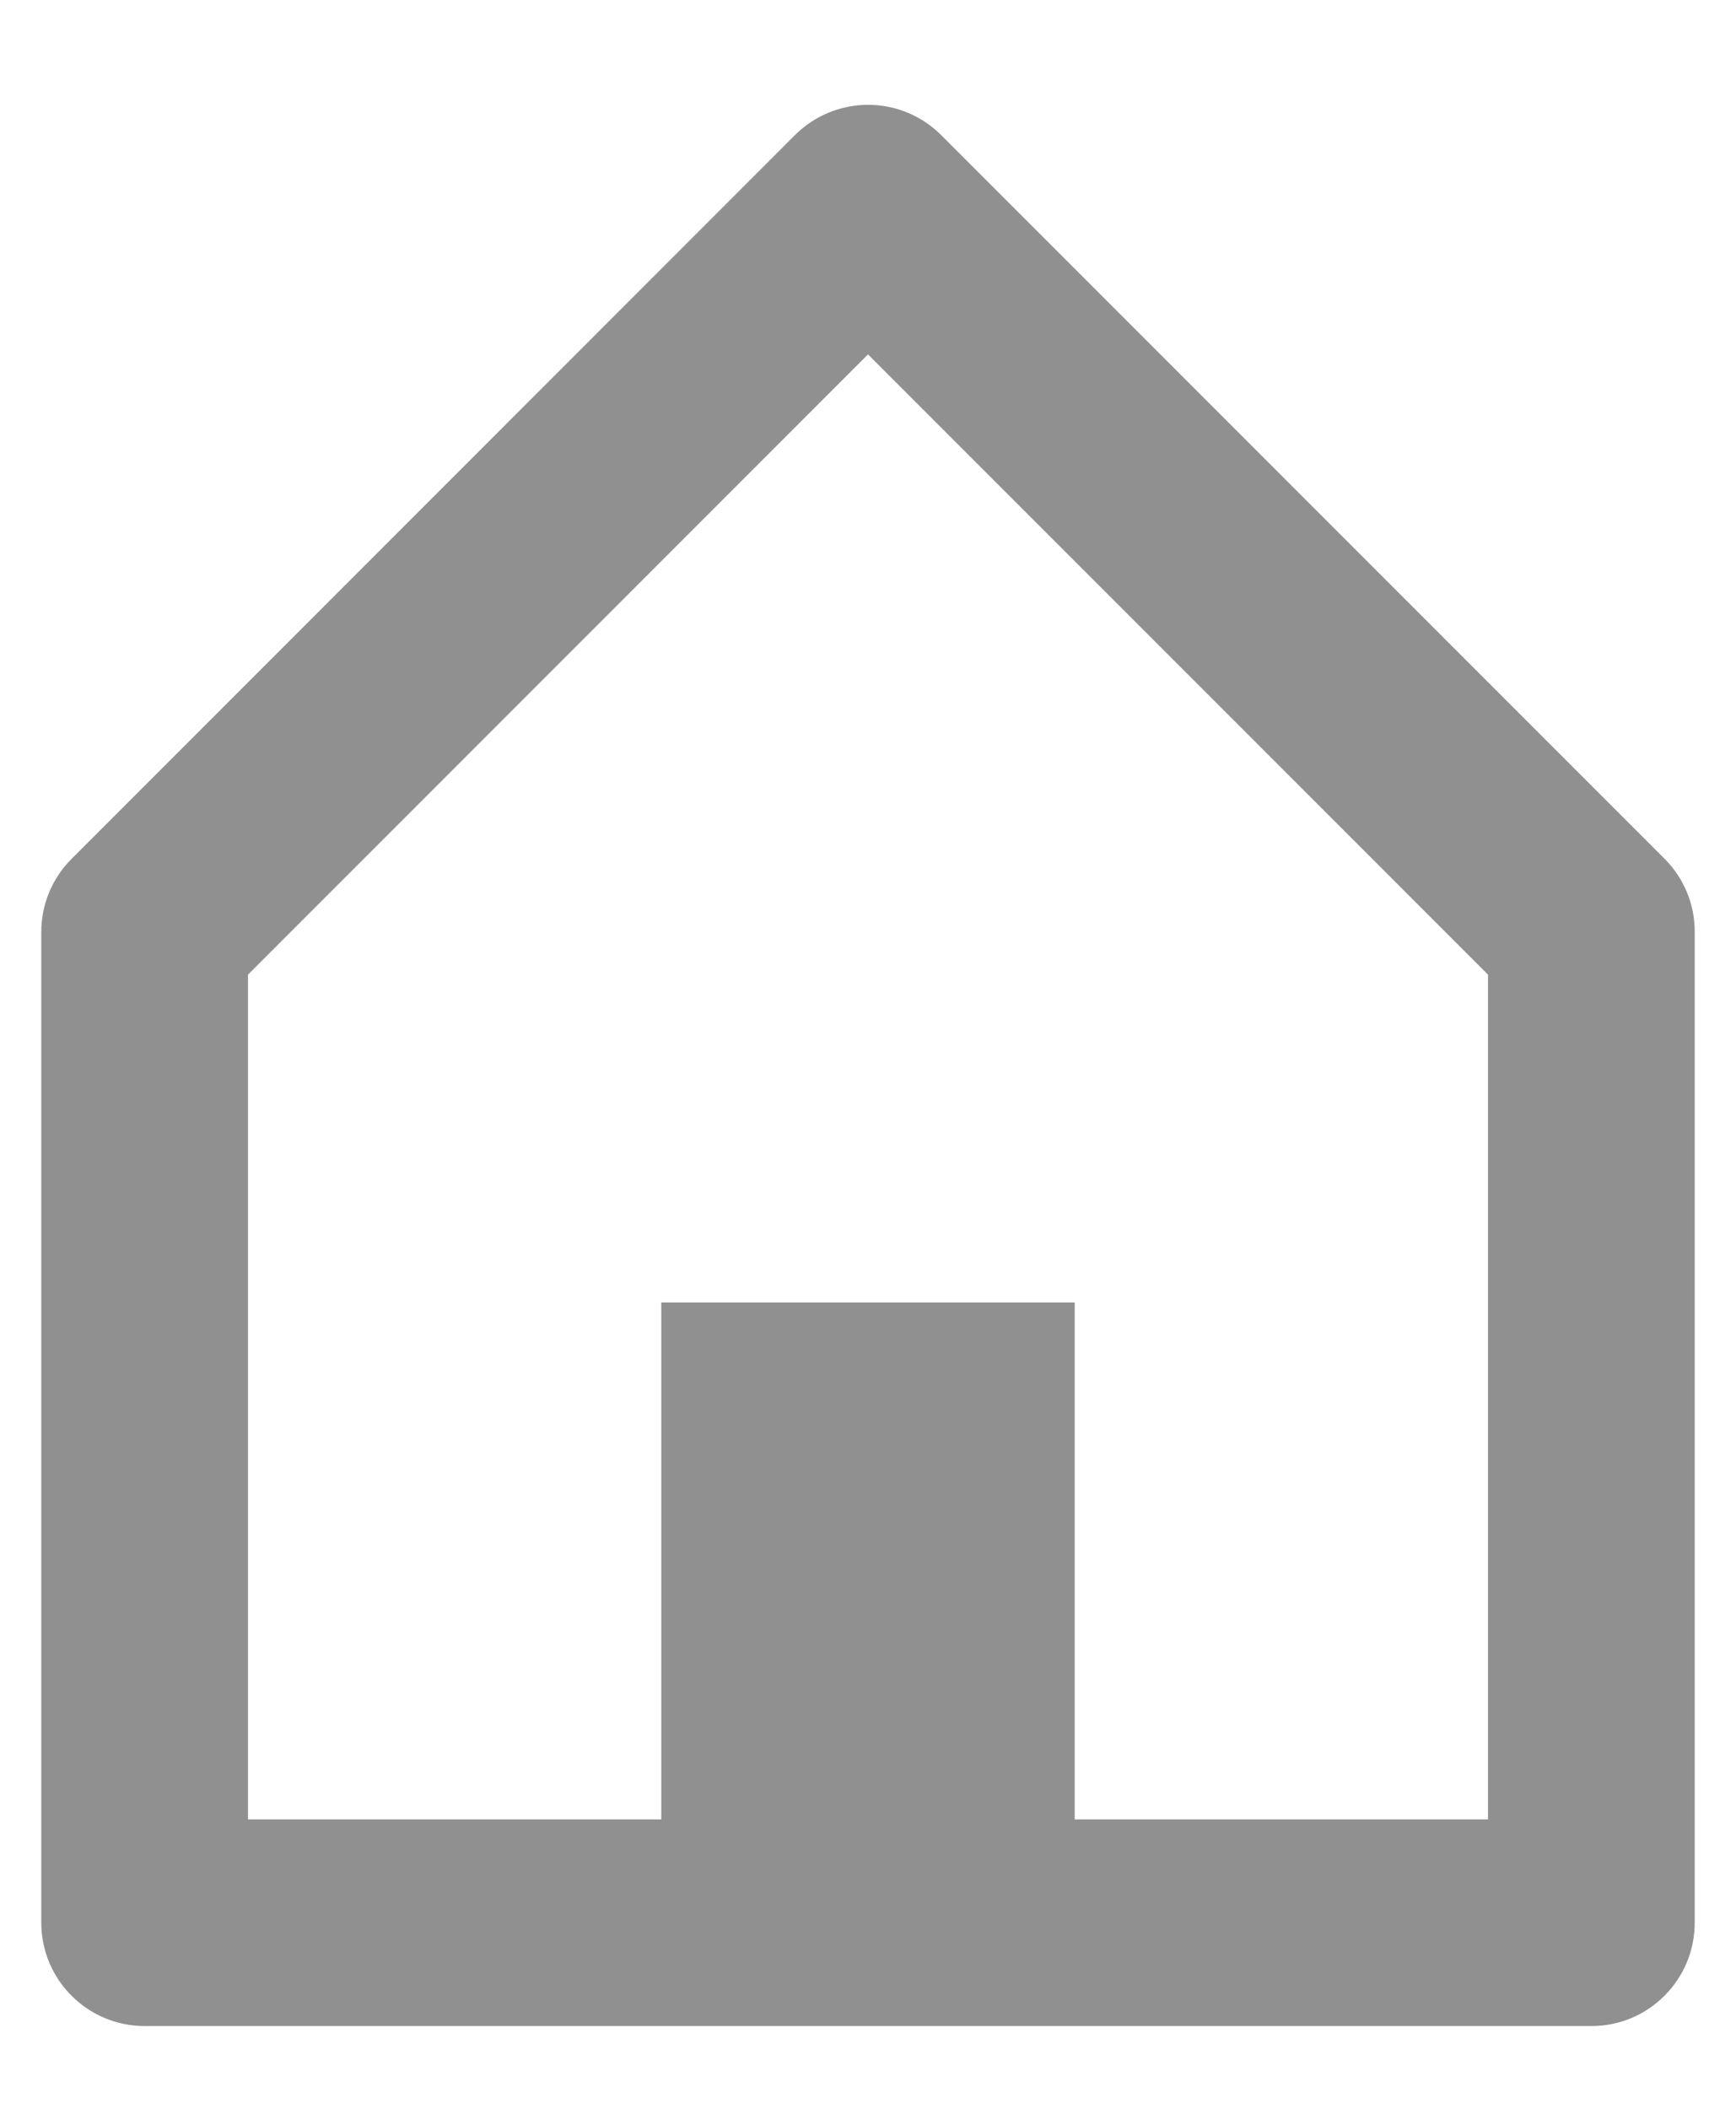 <svg width="14" height="17" viewBox="0 0 14 17" fill="none" xmlns="http://www.w3.org/2000/svg">
<path d="M12.834 16.333H1.167C0.707 16.333 0.333 15.96 0.333 15.5V7.512C0.333 7.291 0.421 7.079 0.578 6.923L6.411 1.089C6.567 0.933 6.779 0.845 7.001 0.845C7.222 0.845 7.434 0.933 7.59 1.089L13.424 6.923C13.58 7.079 13.668 7.291 13.667 7.512V15.5C13.667 15.96 13.294 16.333 12.834 16.333ZM5.333 10.5H8.667V14.667H12V7.857L7 2.857L2 7.857V14.667H5.333V10.5Z" fill="#909090"/>
</svg>
